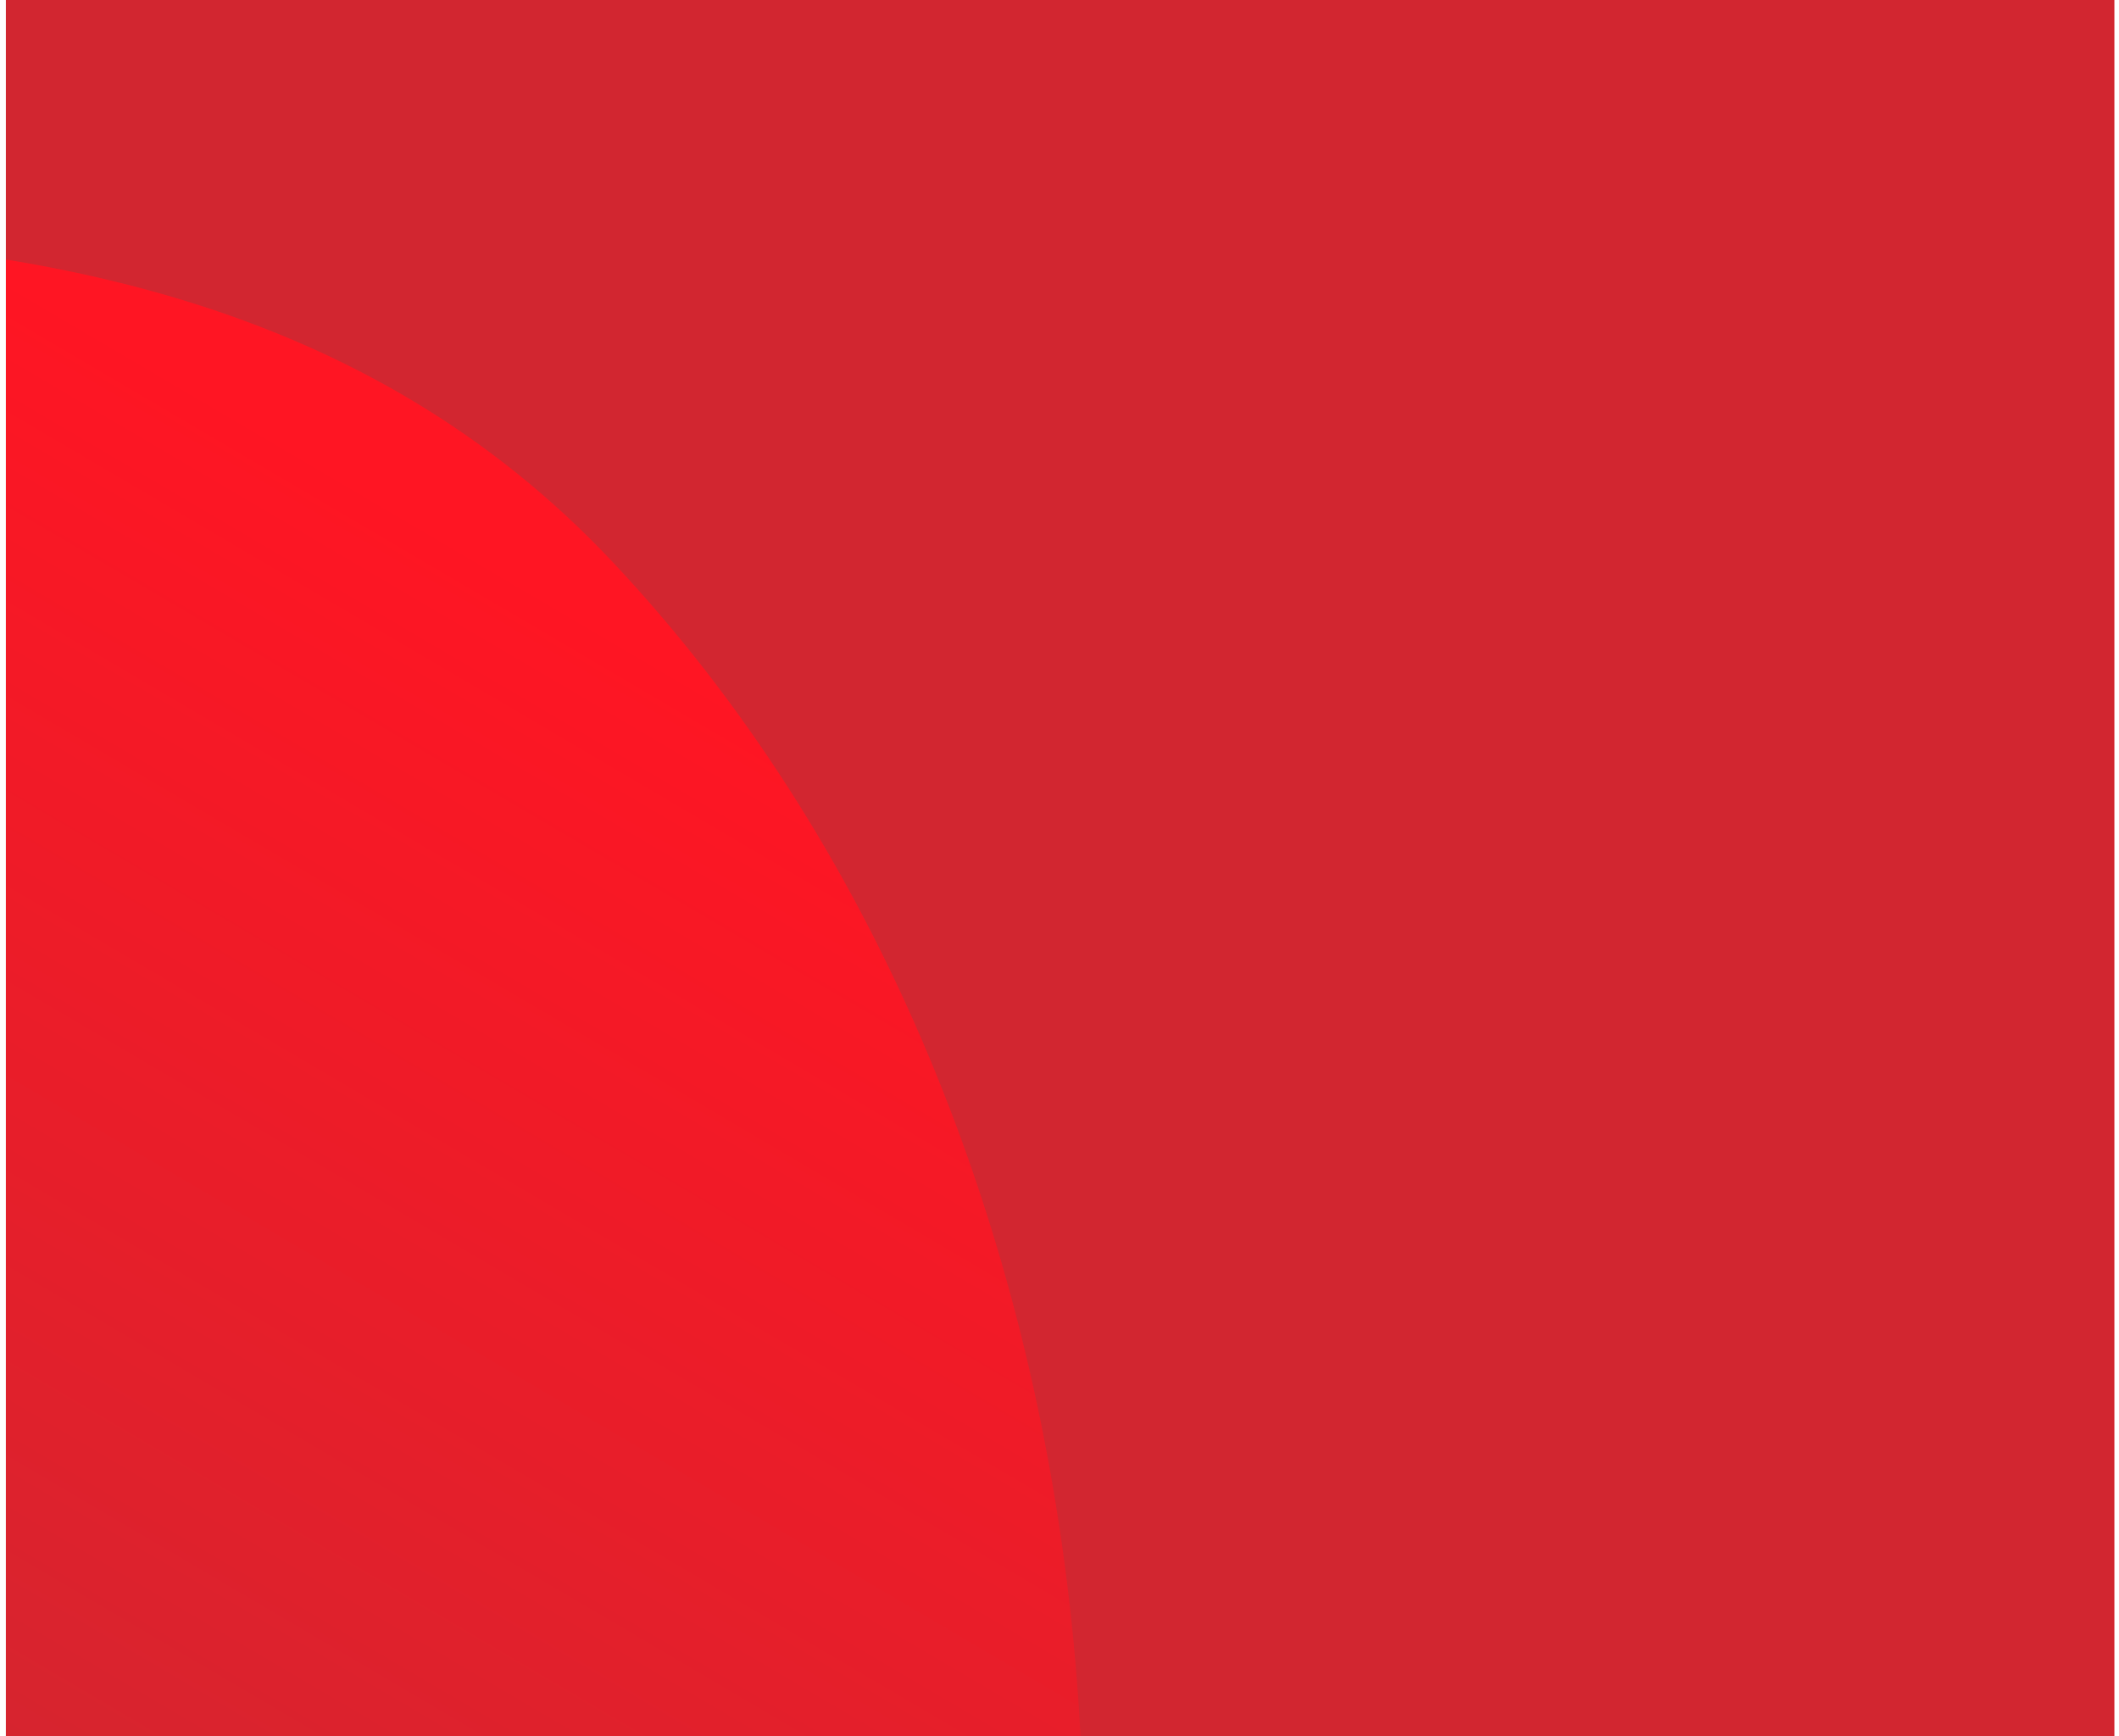 <svg width="249" height="204" viewBox="0 0 249 204" fill="none" xmlns="http://www.w3.org/2000/svg">
<g clip-path="url(#clip0_309_22)">
<rect width="247.77" height="204" transform="translate(0.689)" fill="#D22630"/>
<g filter="url(#filter0_d_309_22)">
<path fill-rule="evenodd" clip-rule="evenodd" d="M-108.543 447.539C-34.754 411.695 66.822 415.627 103.481 342.232C143.438 262.232 133.263 151.228 72.008 86.053C14.523 24.89 -84.073 55.468 -167.967 53.414C-224.716 52.024 -276.793 56.939 -330.185 76.205C-403.168 102.541 -508.017 107.727 -526.998 182.97C-545.978 258.214 -448.062 306.247 -404.398 370.412C-365.545 427.508 -355.733 515.423 -288.915 532.842C-222.001 550.286 -170.734 477.749 -108.543 447.539Z" fill="url(#paint0_linear_309_22)"/>
</g>
</g>
<defs>
<filter id="filter0_d_309_22" x="-553.41" y="3.561" width="704.717" height="535.953" filterUnits="userSpaceOnUse" color-interpolation-filters="sRGB">
<feFlood flood-opacity="0" result="BackgroundImageFix"/>
<feColorMatrix in="SourceAlpha" type="matrix" values="0 0 0 0 0 0 0 0 0 0 0 0 0 0 0 0 0 0 127 0" result="hardAlpha"/>
<feOffset dy="-20"/>
<feGaussianBlur stdDeviation="12"/>
<feComposite in2="hardAlpha" operator="out"/>
<feColorMatrix type="matrix" values="0 0 0 0 0 0 0 0 0 0 0 0 0 0 0 0 0 0 0.12 0"/>
<feBlend mode="normal" in2="BackgroundImageFix" result="effect1_dropShadow_309_22"/>
<feBlend mode="normal" in="SourceGraphic" in2="effect1_dropShadow_309_22" result="shape"/>
</filter>
<linearGradient id="paint0_linear_309_22" x1="69.501" y1="92" x2="-23.998" y2="251" gradientUnits="userSpaceOnUse">
<stop stop-color="#FF1523"/>
<stop offset="0.886" stop-color="#D22630"/>
</linearGradient>
<clipPath id="clip0_309_22">
<rect width="247.77" height="204" fill="white" transform="translate(0.689)"/>
</clipPath>
</defs>
</svg>
